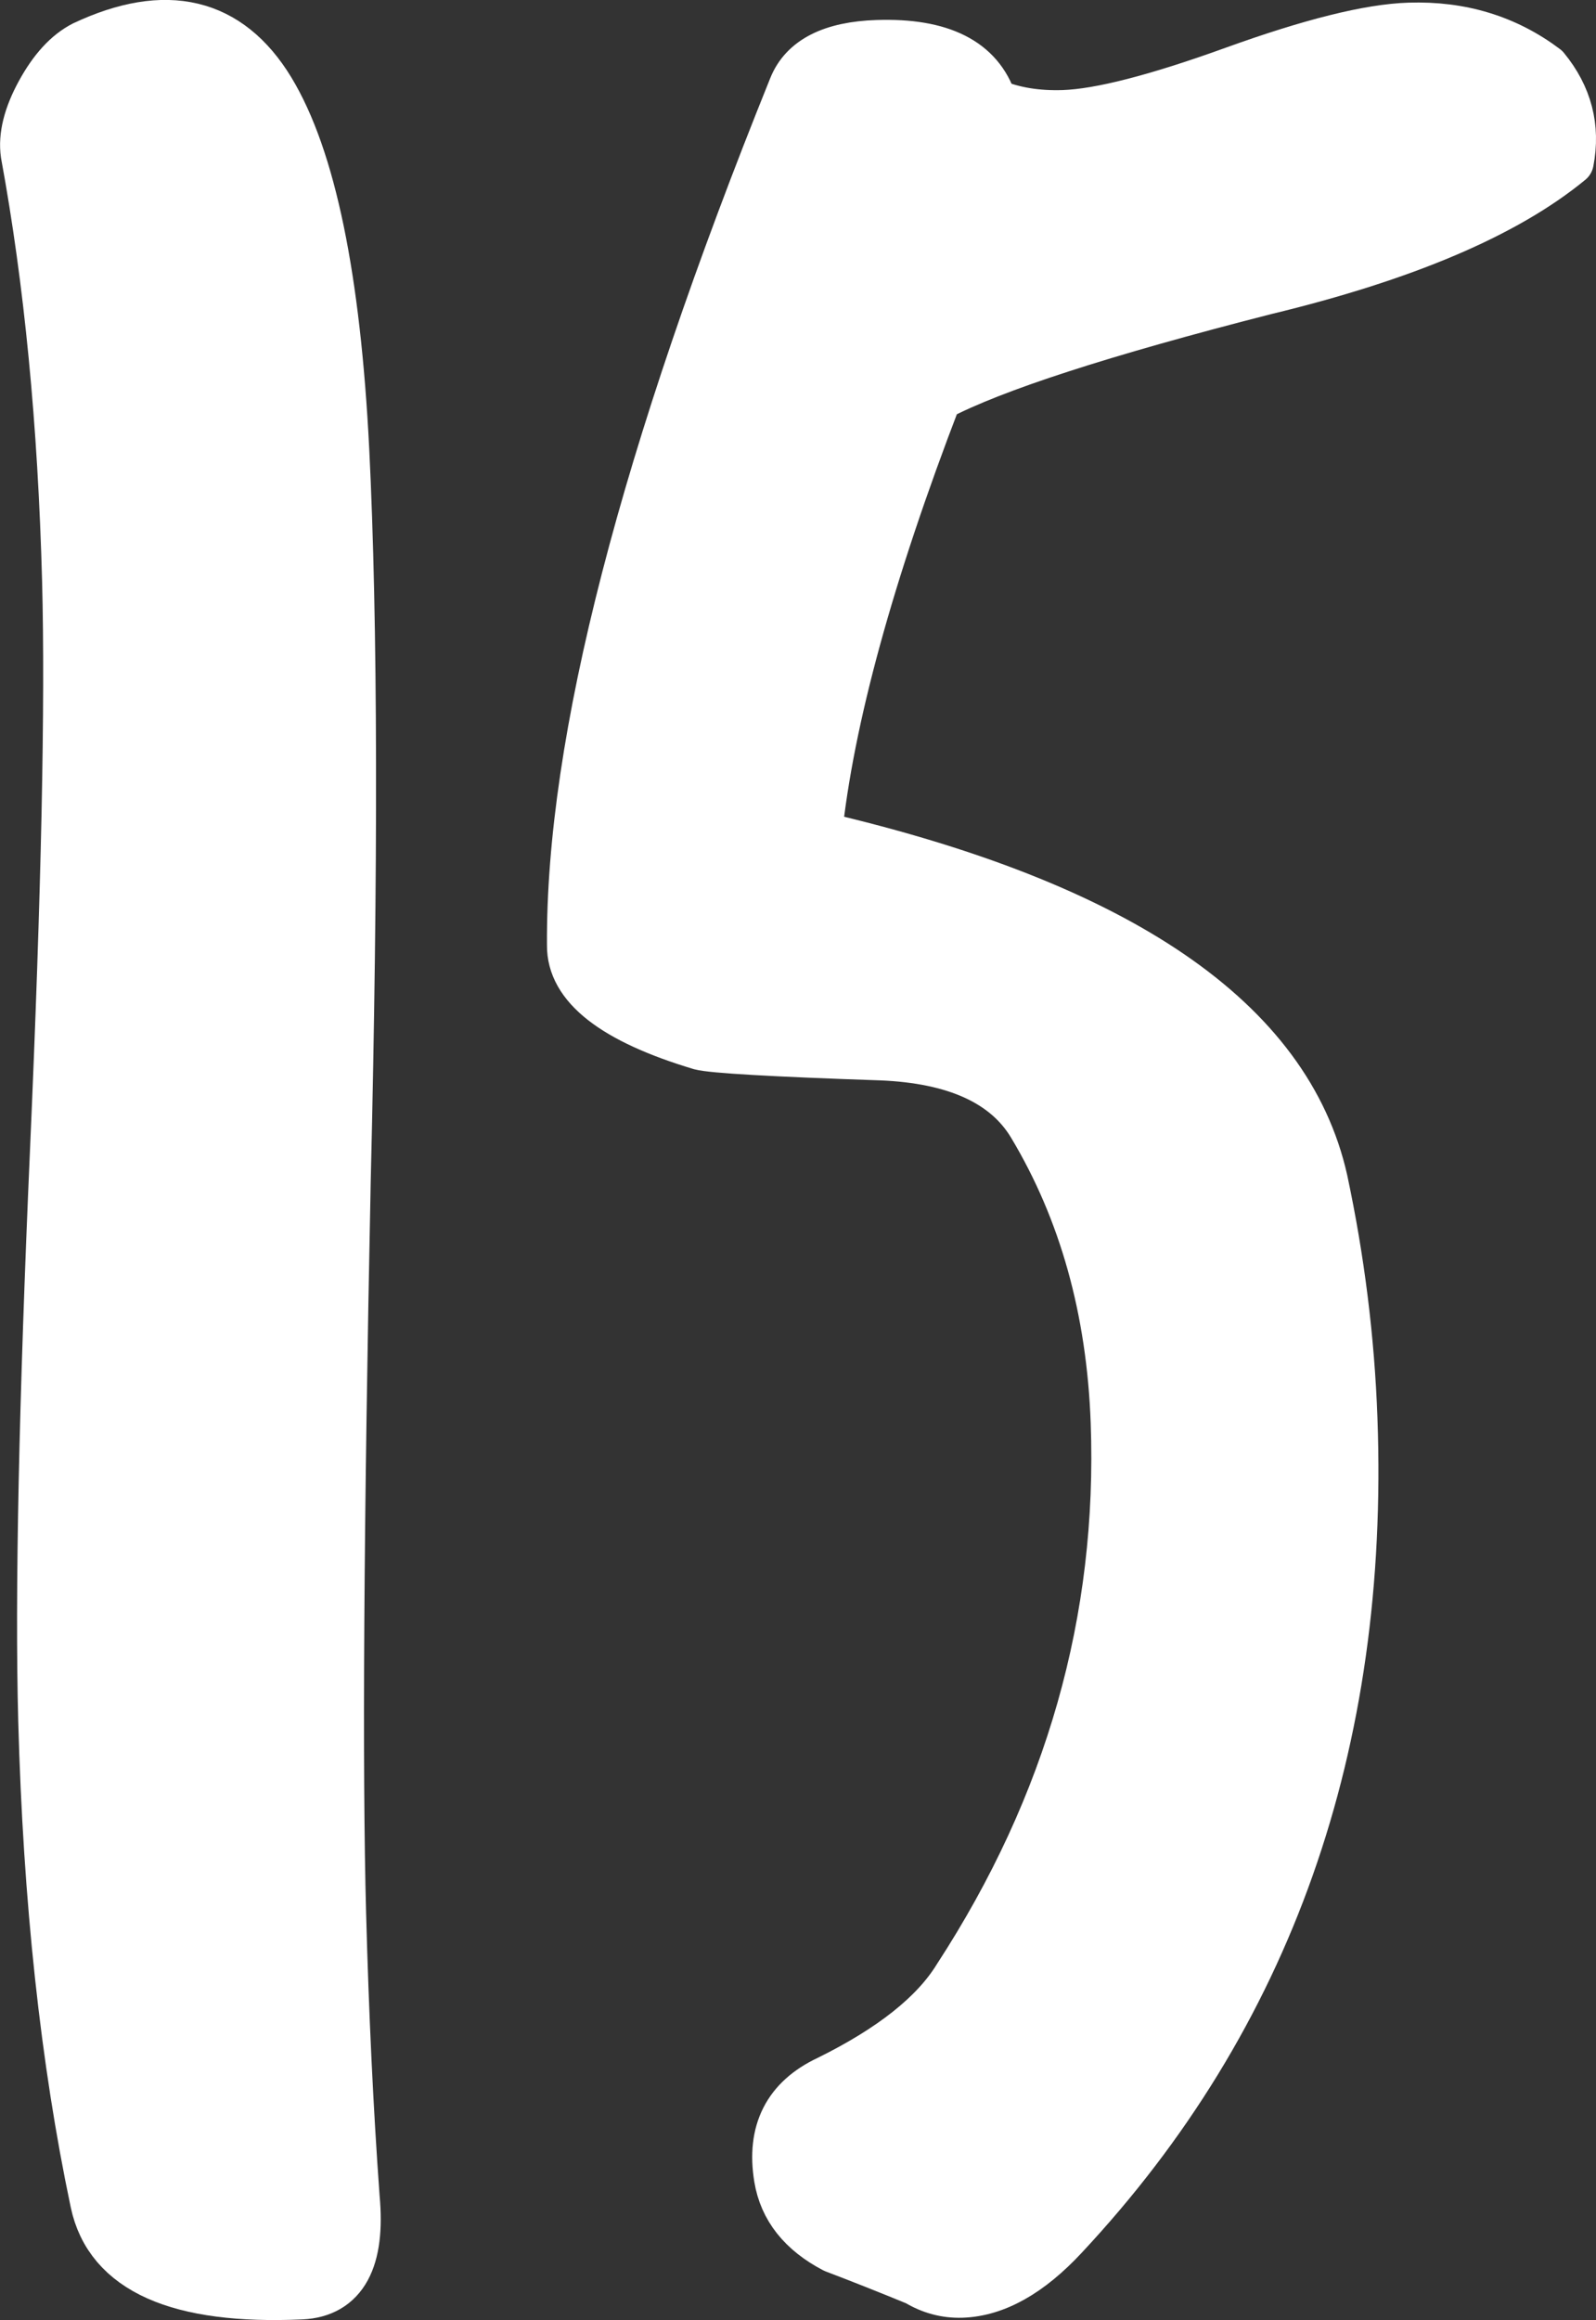 <?xml version="1.0" encoding="utf-8"?>
<!-- Generator: Adobe Illustrator 25.4.0, SVG Export Plug-In . SVG Version: 6.00 Build 0)  -->
<svg version="1.1" id="Capa_1" xmlns="http://www.w3.org/2000/svg" xmlns:xlink="http://www.w3.org/1999/xlink" x="0px" y="0px"
	 viewBox="0 0 254.06 369.21" style="enable-background:new 0 0 254.06 369.21;" xml:space="preserve">
<rect x="0" y="0" width="254.06" height="369.21" fill="#333333" stroke="none"/>
<style type="text/css">
	.st0{fill:#C8D12A;}
	.st1{fill:url(#);}
	.st2{fill:#050504;}
	.st3{fill:#FFFFFF;}
	.st4{fill:none;stroke:#FFFFFF;stroke-width:22.407;}
	.st5{fill:none;stroke:#FFFFFF;stroke-width:11.366;}
	.st6{fill:#C9D22A;}
	.st7{fill:#C8D12A;stroke:#000000;stroke-width:5.14;stroke-miterlimit:10;}
	.st8{fill:#C4224F;stroke:#000000;stroke-width:5.14;stroke-miterlimit:10;}
	.st9{fill:#030405;}
	.st10{fill:#C6CF31;}
	.st11{fill:#C4224F;}
	.st12{stroke:#000000;stroke-width:5.14;stroke-miterlimit:10;}
	.st13{stroke:#FFFFFF;stroke-width:4;stroke-linecap:round;stroke-linejoin:round;stroke-miterlimit:10;}
	.st14{fill:none;stroke:#FFFFFF;stroke-width:4;stroke-linejoin:round;stroke-miterlimit:10;}
	.st15{fill:#C4224F;stroke:#000000;stroke-width:5.5;stroke-miterlimit:10;}
	.st16{stroke:#FFFFFF;stroke-width:2.964;stroke-miterlimit:10;}
	.st17{clip-path:url(#SVGID_00000028318553788088064000000008766457936122769074_);}
	.st18{fill:#C8D12A;stroke:#000000;stroke-width:5.682;stroke-miterlimit:10;}
	.st19{fill:#00993D;}
	.st20{clip-path:url(#SVGID_00000145759007163867119060000000639910666896018090_);}
	.st21{stroke:#FFFFFF;stroke-width:4;stroke-miterlimit:10;}
	.st22{stroke:#000000;stroke-width:2.57;stroke-miterlimit:10;}
	.st23{fill:#C8D12A;stroke:#000000;stroke-width:2.569;stroke-miterlimit:10;}
	.st24{stroke:#000000;stroke-width:2.569;stroke-miterlimit:10;}
	.st25{stroke:#FFFFFF;stroke-width:1.999;stroke-linecap:round;stroke-linejoin:round;stroke-miterlimit:10;}
	.st26{clip-path:url(#SVGID_00000043444264569075106720000013414836999260312249_);}
	.st27{fill:#C8D12A;stroke:#000000;stroke-width:2.829;stroke-miterlimit:10;}
	.st28{stroke:#FFFFFF;stroke-width:1.476;stroke-miterlimit:10;}
	.st29{clip-path:url(#SVGID_00000140006996480012053540000009902303297964686250_);}
	.st30{clip-path:url(#SVGID_00000106849614534424699440000007387576225256572323_);}
	.st31{clip-path:url(#SVGID_00000125602942052526063180000000425454515506752176_);}
	.st32{clip-path:url(#SVGID_00000022521214601055507850000012385135871117511057_);}
	.st33{fill:#C8D12A;stroke:#000000;stroke-width:2.455;stroke-miterlimit:10;}
	.st34{stroke:#FFFFFF;stroke-width:1.272;stroke-miterlimit:10;}
	.st35{fill:#C8D12A;stroke:#000000;stroke-width:2.111;stroke-miterlimit:10;}
	.st36{stroke:#000000;stroke-width:2.111;stroke-miterlimit:10;}
	.st37{stroke:#FFFFFF;stroke-width:1.643;stroke-linecap:round;stroke-linejoin:round;stroke-miterlimit:10;}
	.st38{clip-path:url(#SVGID_00000057844472607584717470000010068094460894360994_);}
	.st39{stroke:#000000;stroke-width:2.112;stroke-miterlimit:10;}
	.st40{clip-path:url(#SVGID_00000035530630868159197760000006717679802440930951_);}
	.st41{clip-path:url(#SVGID_00000174586666535214537420000008282705430461449643_);}
	.st42{clip-path:url(#SVGID_00000124839971775406619730000017718853441574719154_);}
	.st43{stroke:#FFFFFF;stroke-width:2.02;stroke-miterlimit:10;}
	.st44{opacity:0.9;fill:#00993D;}
	.st45{opacity:0.9;}
	.st46{opacity:0.9;fill:#FFFFFF;}
	.st47{clip-path:url(#SVGID_00000006706288767118423720000017935701719518455465_);}
	.st48{opacity:0.16;}
	.st49{fill:none;}
	.st50{fill:#222221;}
	.st51{fill:#FFFFFF;stroke:#FFFFFF;stroke-width:8.592;stroke-linejoin:round;stroke-miterlimit:10;}
	.st52{stroke:#000000;stroke-width:8.592;stroke-linejoin:round;stroke-miterlimit:10;}
	.st53{fill:#FFFFFF;stroke:#FFFFFF;stroke-width:8.563;stroke-linejoin:round;stroke-miterlimit:10;}
	.st54{stroke:#000000;stroke-width:8.563;stroke-linejoin:round;stroke-miterlimit:10;}
	.st55{fill:#FFFFFF;stroke:#FFFFFF;stroke-width:8.581;stroke-linejoin:round;stroke-miterlimit:10;}
	.st56{stroke:#000000;stroke-width:8.581;stroke-linejoin:round;stroke-miterlimit:10;}
	.st57{fill:#FFFFFF;stroke:#FFFFFF;stroke-width:7.404;stroke-linejoin:round;stroke-miterlimit:10;}
	.st58{stroke:#000000;stroke-width:7.404;stroke-linejoin:round;stroke-miterlimit:10;}
	.st59{fill:#FFFFFF;stroke:#FFFFFF;stroke-width:8.575;stroke-linejoin:round;stroke-miterlimit:10;}
	.st60{stroke:#000000;stroke-width:8.575;stroke-linejoin:round;stroke-miterlimit:10;}
	.st61{fill:#FFFFFF;stroke:#FFFFFF;stroke-width:7.443;stroke-linejoin:round;stroke-miterlimit:10;}
	.st62{stroke:#000000;stroke-width:7.443;stroke-linejoin:round;stroke-miterlimit:10;}
	.st63{fill:#FFFFFF;stroke:#FFFFFF;stroke-width:7.36;stroke-linejoin:round;stroke-miterlimit:10;}
	.st64{stroke:#000000;stroke-width:7.36;stroke-linejoin:round;stroke-miterlimit:10;}
	.st65{fill:#FFFFFF;stroke:#FFFFFF;stroke-width:8.059;stroke-linejoin:round;stroke-miterlimit:10;}
	.st66{stroke:#000000;stroke-width:8.059;stroke-linejoin:round;stroke-miterlimit:10;}
	.st67{fill:#FFFFFF;stroke:#FFFFFF;stroke-width:8.564;stroke-linejoin:round;stroke-miterlimit:10;}
	.st68{stroke:#000000;stroke-width:8.564;stroke-linejoin:round;stroke-miterlimit:10;}
	.st69{fill:#FFFFFF;stroke:#FFFFFF;stroke-width:7.846;stroke-linejoin:round;stroke-miterlimit:10;}
	.st70{stroke:#000000;stroke-width:7.846;stroke-linejoin:round;stroke-miterlimit:10;}
	.st71{fill:#FFFFFF;stroke:#FFFFFF;stroke-width:7.925;stroke-linejoin:round;stroke-miterlimit:10;}
	.st72{stroke:#000000;stroke-width:7.925;stroke-linejoin:round;stroke-miterlimit:10;}
	.st73{fill:#FFFFFF;stroke:#FFFFFF;stroke-width:7.872;stroke-linejoin:round;stroke-miterlimit:10;}
	.st74{stroke:#000000;stroke-width:7.872;stroke-linejoin:round;stroke-miterlimit:10;}
	.st75{fill:#FFFFFF;stroke:#FFFFFF;stroke-width:8.588;stroke-linejoin:round;stroke-miterlimit:10;}
	.st76{fill:#FFFFFF;stroke:#FFFFFF;stroke-width:10.378;stroke-linejoin:round;stroke-miterlimit:10;}
	.st77{stroke:#000000;stroke-width:8.588;stroke-linejoin:round;stroke-miterlimit:10;}
	.st78{stroke:#000000;stroke-width:10.378;stroke-linejoin:round;stroke-miterlimit:10;}
	.st79{fill:#FFFFFF;stroke:#FFFFFF;stroke-width:8.489;stroke-linejoin:round;stroke-miterlimit:10;}
	.st80{stroke:#000000;stroke-width:8.489;stroke-linejoin:round;stroke-miterlimit:10;}
</style>
<g>
	<path class="st55" d="M54.49,71.63c1.36,27.39,1.44,66.2,0.23,116.44c-1.11,54.55-1.35,93.38-0.73,116.49
		c0.43,16.06,1.14,31.12,2.16,45.19c0.9,9.76-1.84,14.79-8.22,15.07c-19.45,0.86-30.27-3.95-32.47-14.44
		c-4.75-22.53-7.5-48.09-8.27-76.68c-0.53-19.97,0.1-50.29,1.89-90.95c1.79-40.66,2.43-70.78,1.91-90.37
		c-0.67-25.06-2.87-47.71-6.59-67.93c-0.39-2.72,0.4-5.9,2.38-9.52c1.98-3.62,4.22-6.07,6.75-7.36c12.92-6.06,22.65-3.75,29.16,6.94
		C49.18,25.21,53.11,44.25,54.49,71.63z"/>
	<path class="st63" d="M250.02,25.77c-10.23,8.42-26.43,15.31-48.58,20.65c-25.94,6.63-43.3,12.26-52.06,16.87
		c-10.8,28.09-17.14,51.26-19.04,69.51c47.97,11.14,74.81,29.47,80.52,54.99c2.69,12.62,4.27,25.28,4.73,37.97
		c1.88,51.93-13.48,95.33-46.05,130.19c-5.53,5.96-11.01,9.03-16.43,9.21c-2.56,0.08-4.97-0.56-7.25-1.93
		c-4.54-1.87-8.91-3.6-13.12-5.2c-5.21-2.72-8.22-6.51-9.03-11.39c-1.23-7.46,1.45-12.75,8.05-15.84
		c10.03-4.95,16.86-10.36,20.48-16.25c17.84-27.41,26.2-56.83,25.06-88.23c-0.65-17.86-5.05-33.59-13.2-47.17
		c-4.08-6.79-12.03-10.42-23.86-10.9c-17.26-0.58-26.86-1.14-28.79-1.65c-13.88-4.16-20.78-9.56-20.7-16.2
		c-0.21-32.3,11.55-77.84,35.28-136.6c1.76-4.39,6.3-6.7,13.64-6.94c10.2-0.33,16.38,2.78,18.53,9.35c3.24,1.34,6.93,1.94,11.08,1.8
		c5.74-0.19,14.75-2.5,27.04-6.94c12.29-4.44,21.62-6.77,28-6.97c8.29-0.27,15.55,1.95,21.79,6.65
		C249.79,15.23,251.09,20.25,250.02,25.77z"/>
</g>
</svg>
